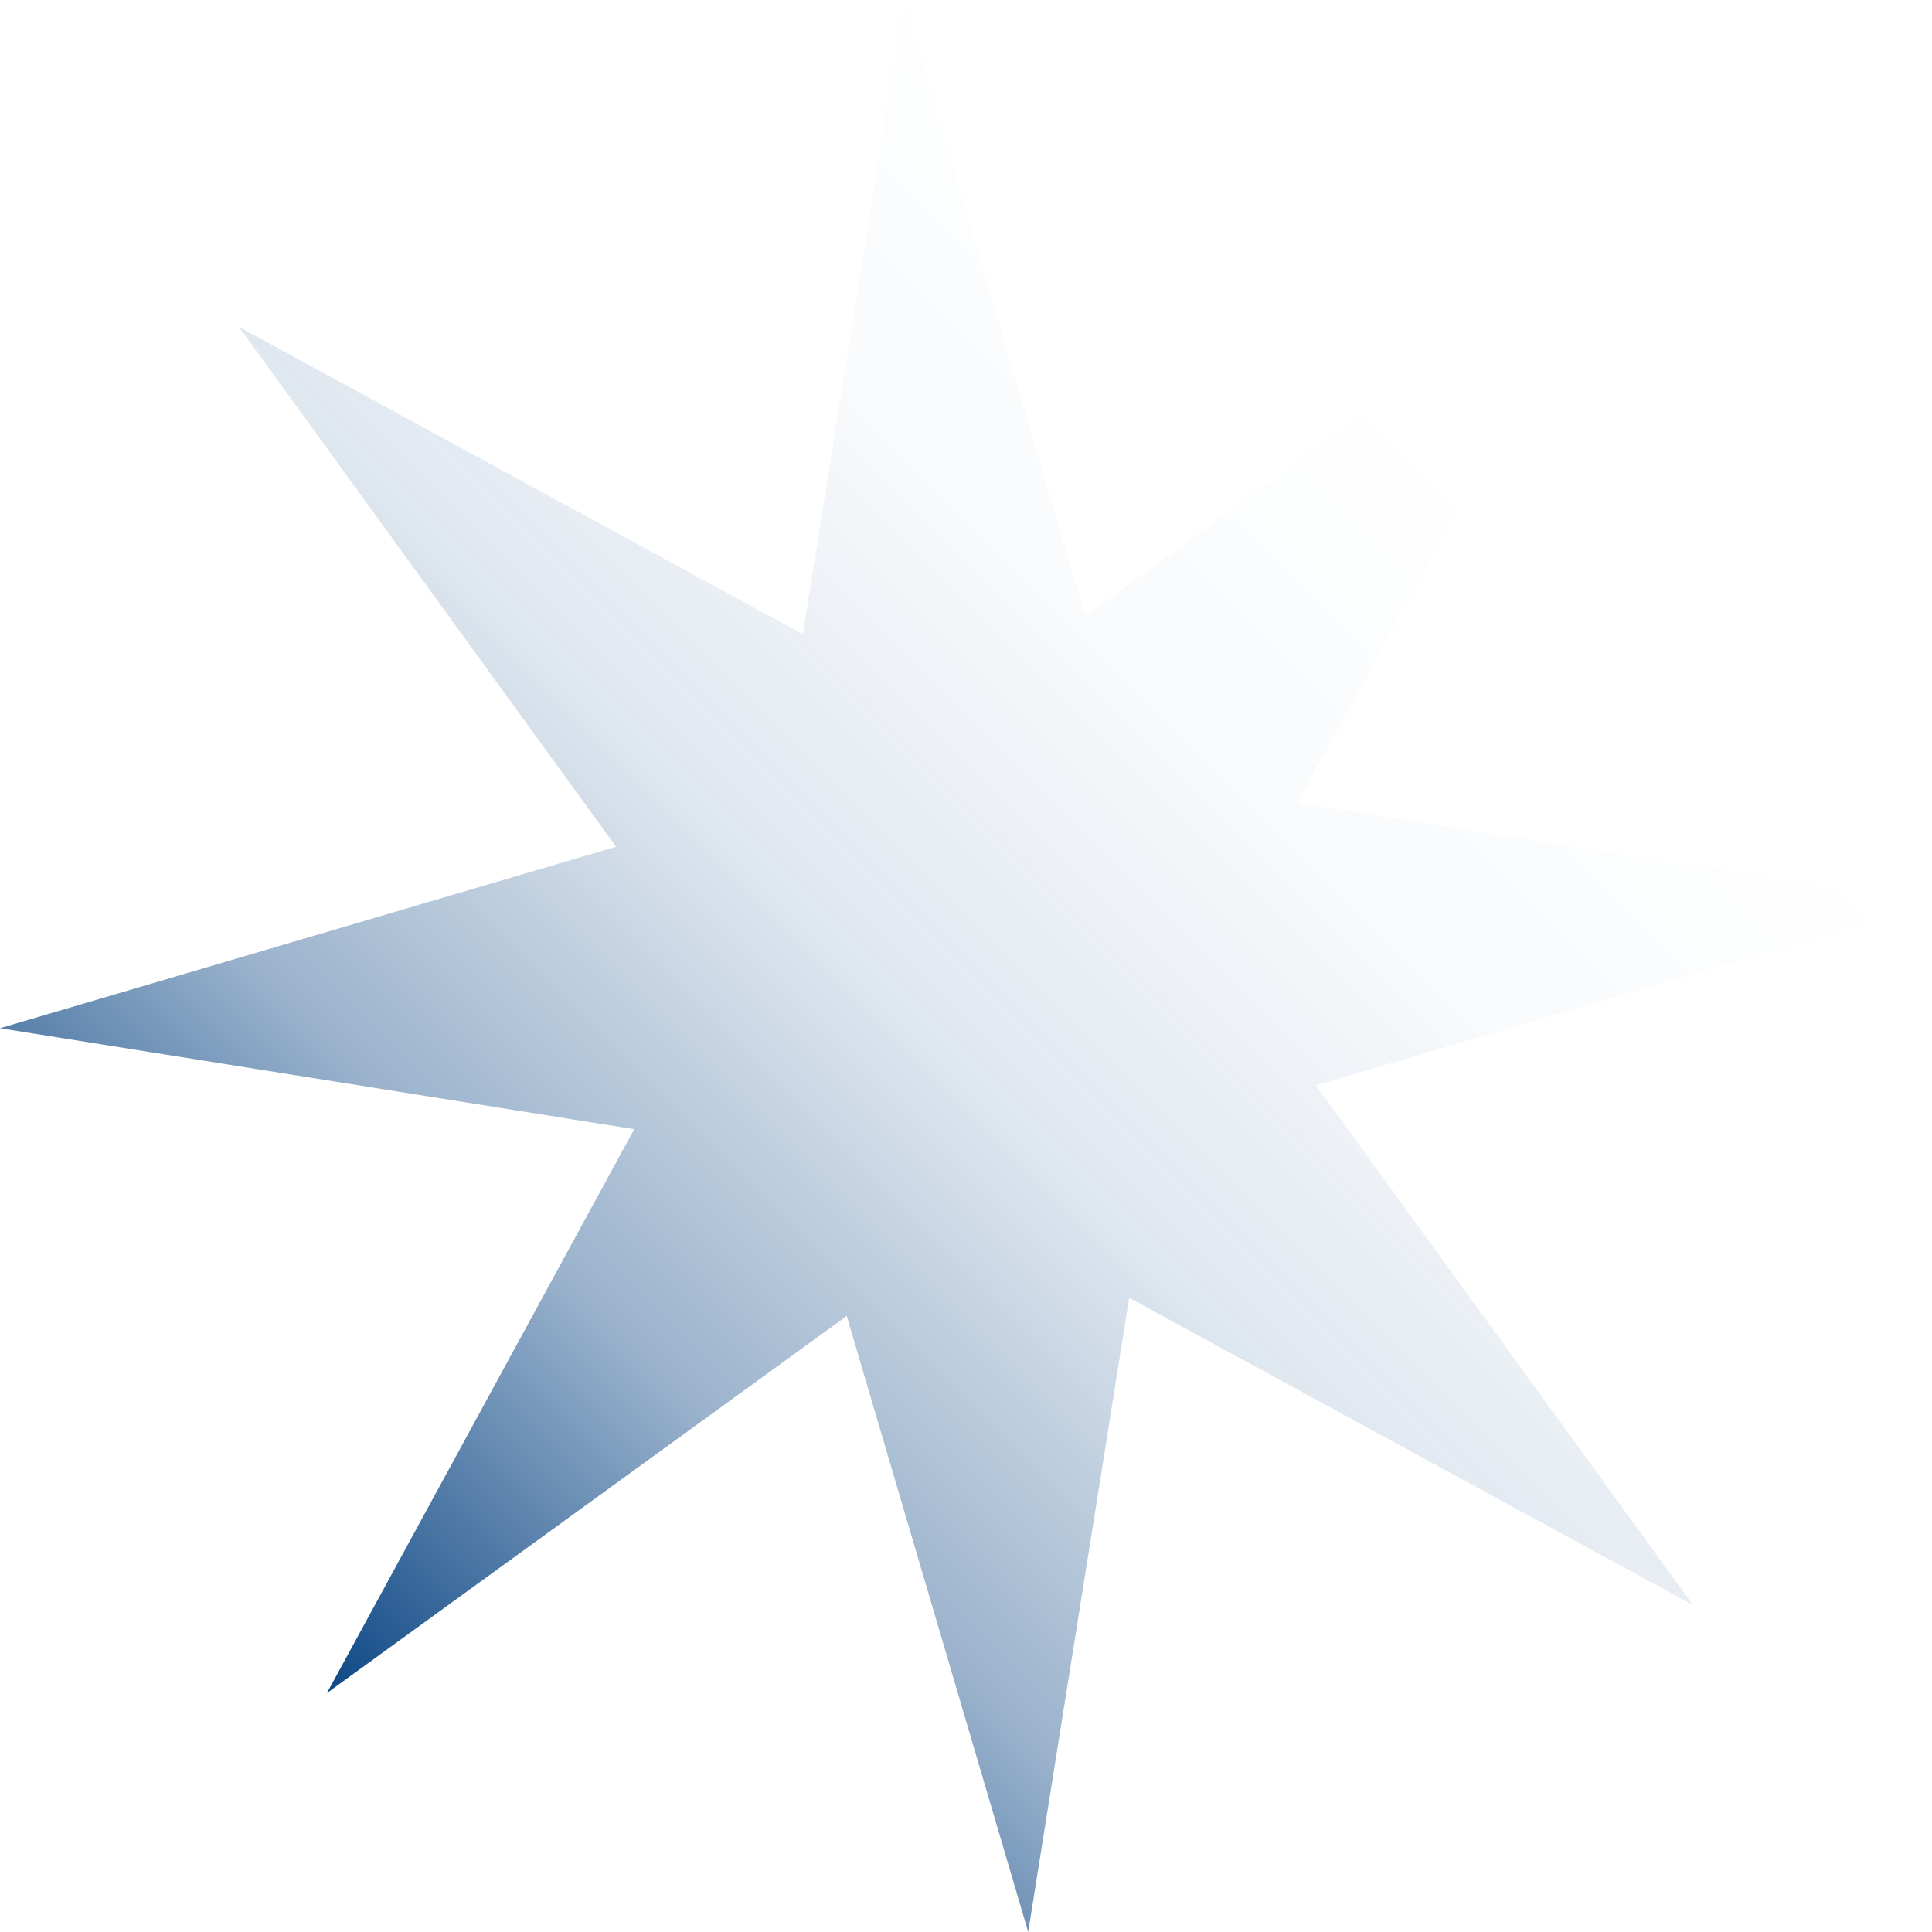 <?xml version="1.0" encoding="UTF-8"?>
<svg id="Camada_2" data-name="Camada 2" xmlns="http://www.w3.org/2000/svg" xmlns:xlink="http://www.w3.org/1999/xlink" viewBox="0 0 150 150">
  <defs>
    <style>
      .cls-1 {
        fill: url(#Gradiente_sem_nome_13);
        stroke-width: 0px;
      }
    </style>
    <linearGradient id="Gradiente_sem_nome_13" data-name="Gradiente sem nome 13" x1="21.97" y1="128.03" x2="128.03" y2="21.97" gradientUnits="userSpaceOnUse">
      <stop offset="0" stop-color="#094483"/>
      <stop offset="0" stop-color="rgba(9, 68, 131, .99)" stop-opacity=".99"/>
      <stop offset=".24" stop-color="rgba(9, 68, 131, .64)" stop-opacity=".64"/>
      <stop offset=".46" stop-color="rgba(9, 68, 131, .36)" stop-opacity=".36"/>
      <stop offset=".67" stop-color="rgba(9, 68, 131, .16)" stop-opacity=".16"/>
      <stop offset=".85" stop-color="rgba(9, 68, 131, .04)" stop-opacity=".04"/>
      <stop offset="1" stop-color="#094483" stop-opacity="0"/>
    </linearGradient>
  </defs>
  <g id="Camada_1-2" data-name="Camada 1">
    <polygon class="cls-1" points="70.17 0 84.26 47.83 124.62 18.55 100.76 62.33 150 70.17 102.17 84.26 131.45 124.62 87.67 100.76 79.83 150 65.74 102.17 25.38 131.45 49.24 87.67 0 79.83 47.83 65.74 18.55 25.38 62.33 49.24 70.17 0"/>
  </g>
</svg>